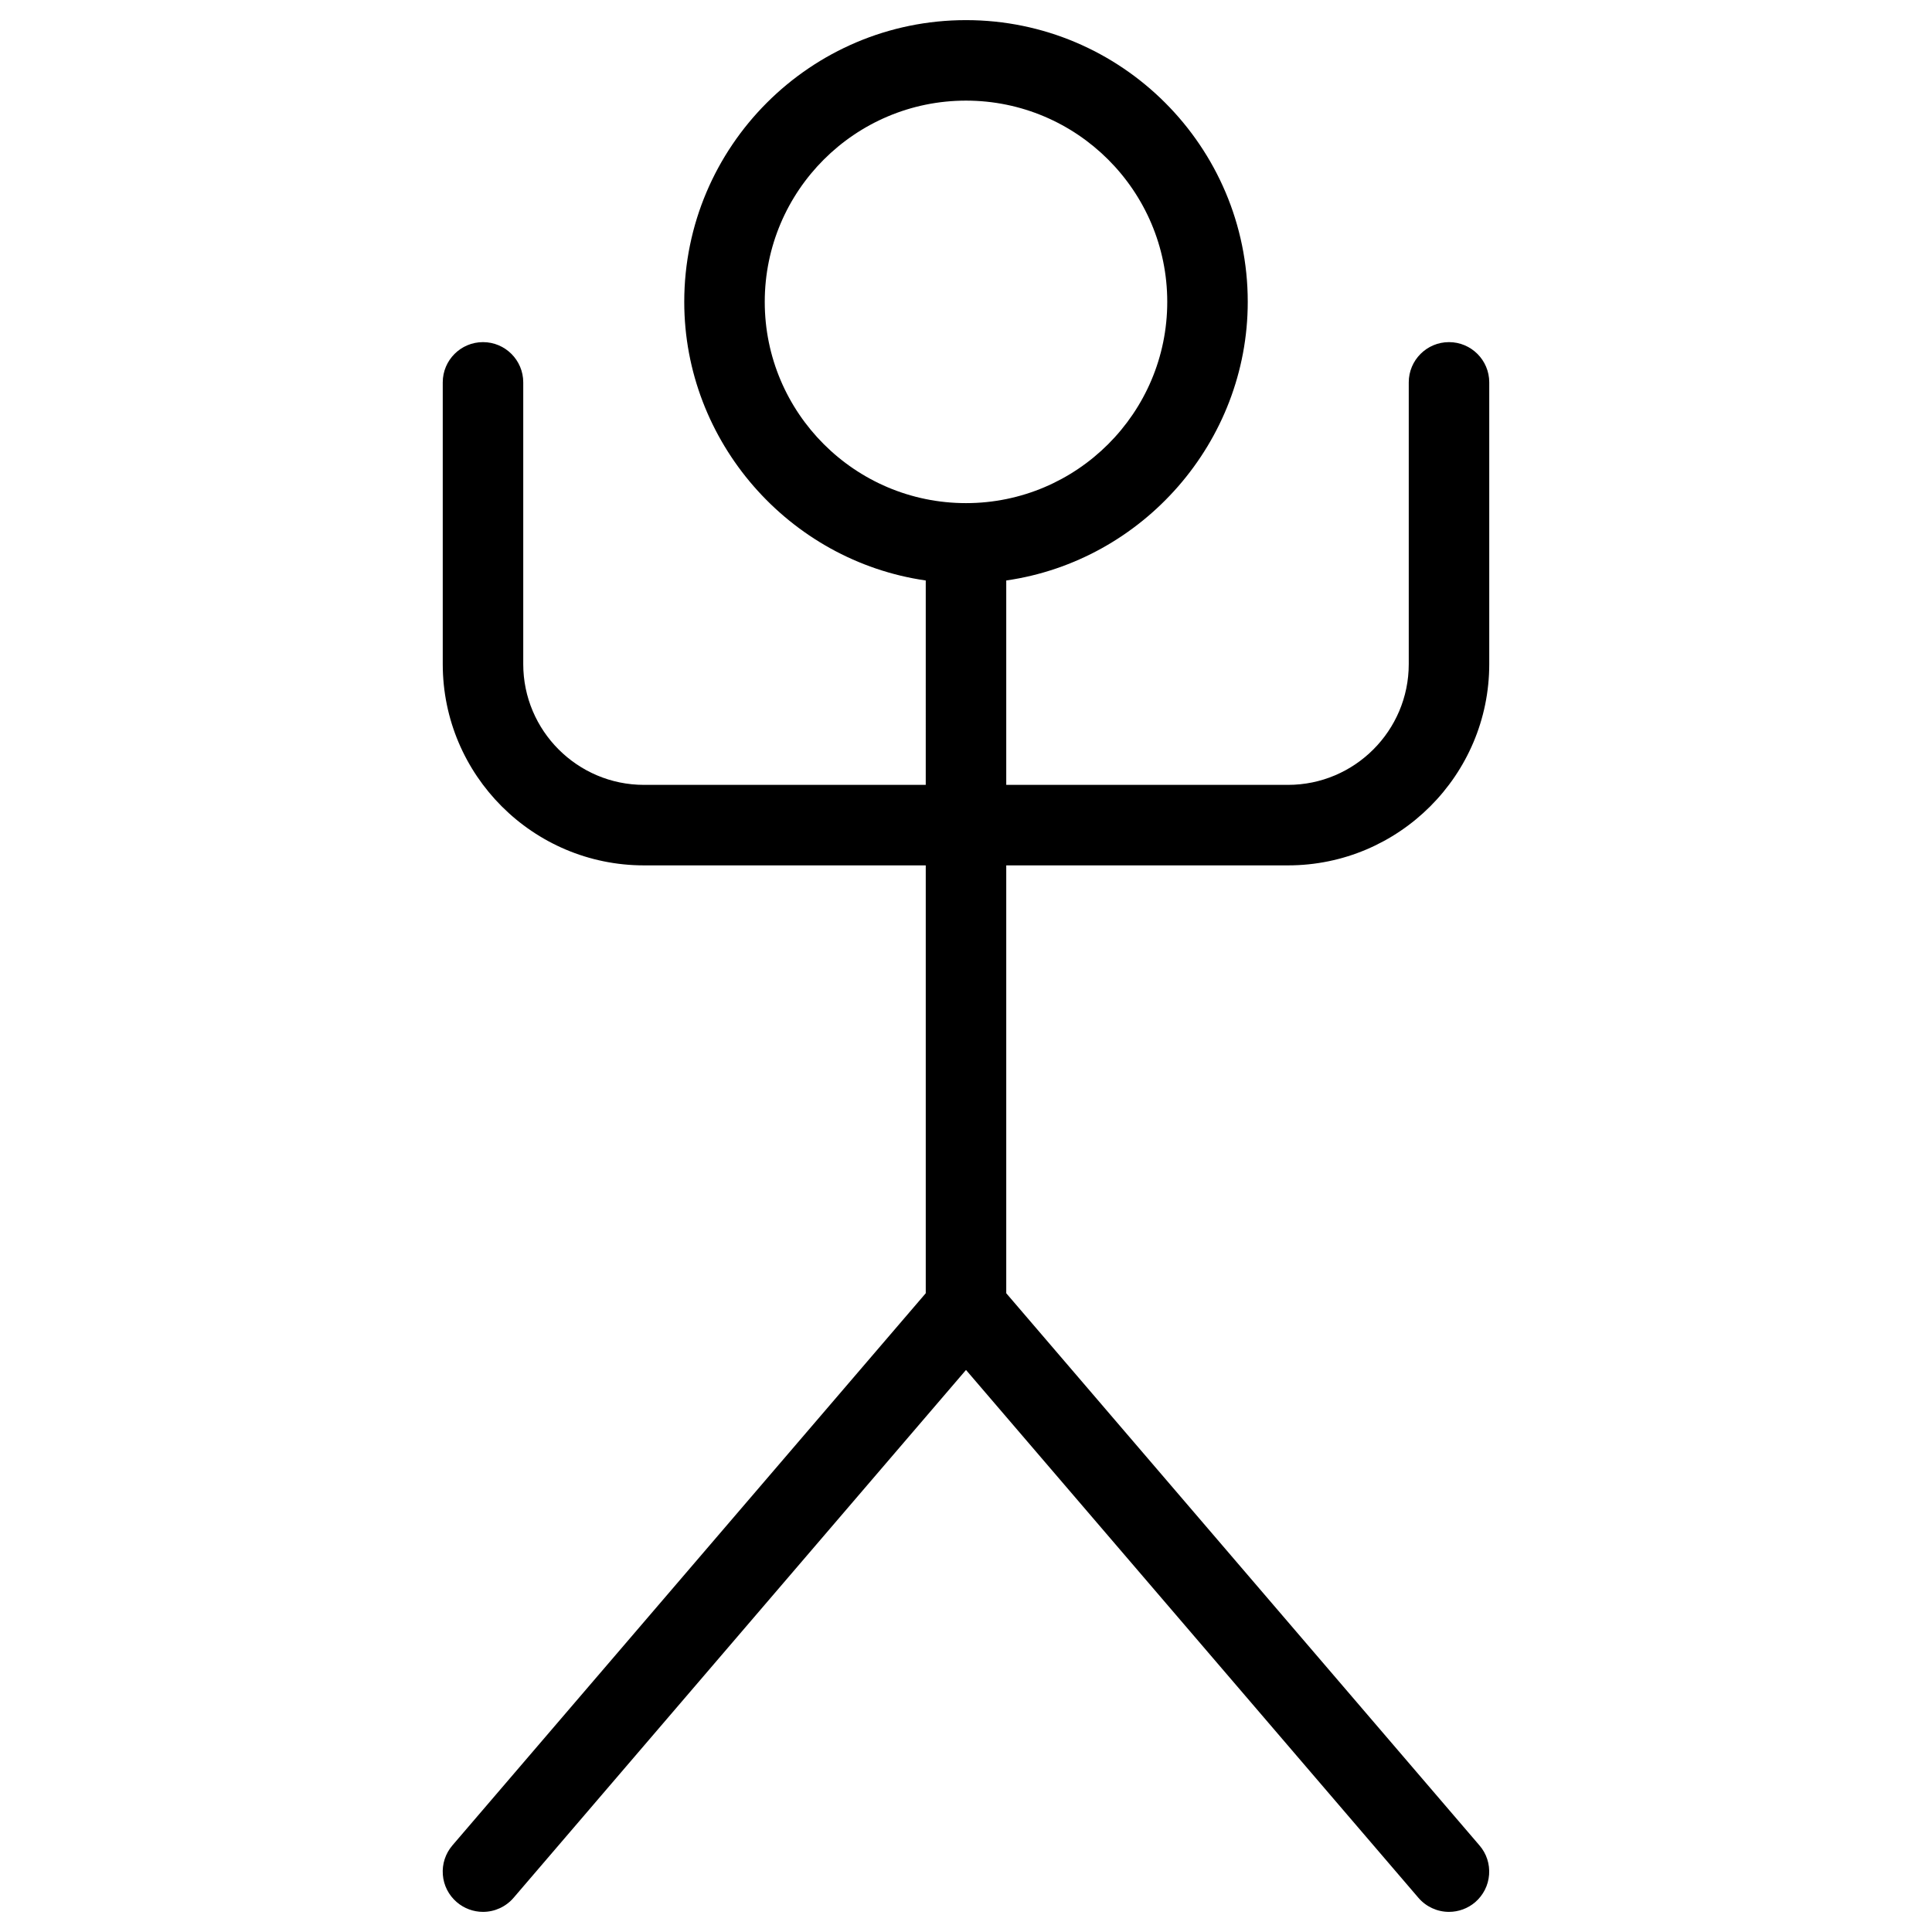 <?xml version="1.0" encoding="utf-8"?>
<!-- Generator: Adobe Illustrator 22.1.0, SVG Export Plug-In . SVG Version: 6.00 Build 0)  -->
<svg version="1.1" id="Layer_1" xmlns="http://www.w3.org/2000/svg" xmlns:xlink="http://www.w3.org/1999/xlink" x="0px" y="0px"
	 viewBox="0 0 24 24" style="enable-background:new 0 0 24 24;" xml:space="preserve">
<g>
	<title>primitive-symbols-man</title>
	<path d="M6,23.75c-0.119,0-0.235-0.043-0.326-0.121c-0.101-0.087-0.163-0.208-0.173-0.341c-0.01-0.133,0.032-0.262,0.119-0.364
		l5.88-6.859V10.75H8c-1.379,0-2.5-1.121-2.5-2.5v-3.5c0-0.276,0.224-0.5,0.5-0.5s0.5,0.224,0.5,0.5v3.5c0,0.827,0.673,1.5,1.5,1.5
		h3.5V7.211c-1.7-0.245-3-1.723-3-3.461c0-1.93,1.57-3.5,3.5-3.5s3.5,1.57,3.5,3.5c0,1.738-1.3,3.216-3,3.461V9.75H16
		c0.827,0,1.5-0.673,1.5-1.5v-3.5c0-0.276,0.224-0.5,0.5-0.5s0.5,0.224,0.5,0.5v3.5c0,1.379-1.122,2.5-2.5,2.5h-3.5v5.315
		l5.879,6.86c0.087,0.101,0.129,0.23,0.119,0.363s-0.072,0.255-0.173,0.342c-0.09,0.077-0.206,0.12-0.325,0.12
		c-0.146,0-0.285-0.064-0.38-0.175L12,17.018l-5.62,6.557C6.285,23.686,6.146,23.75,6,23.75z M12,1.25c-1.379,0-2.5,1.121-2.5,2.5
		s1.121,2.5,2.5,2.5c1.378,0,2.5-1.121,2.5-2.5S13.378,1.25,12,1.25z"/>
</g>
</svg>
